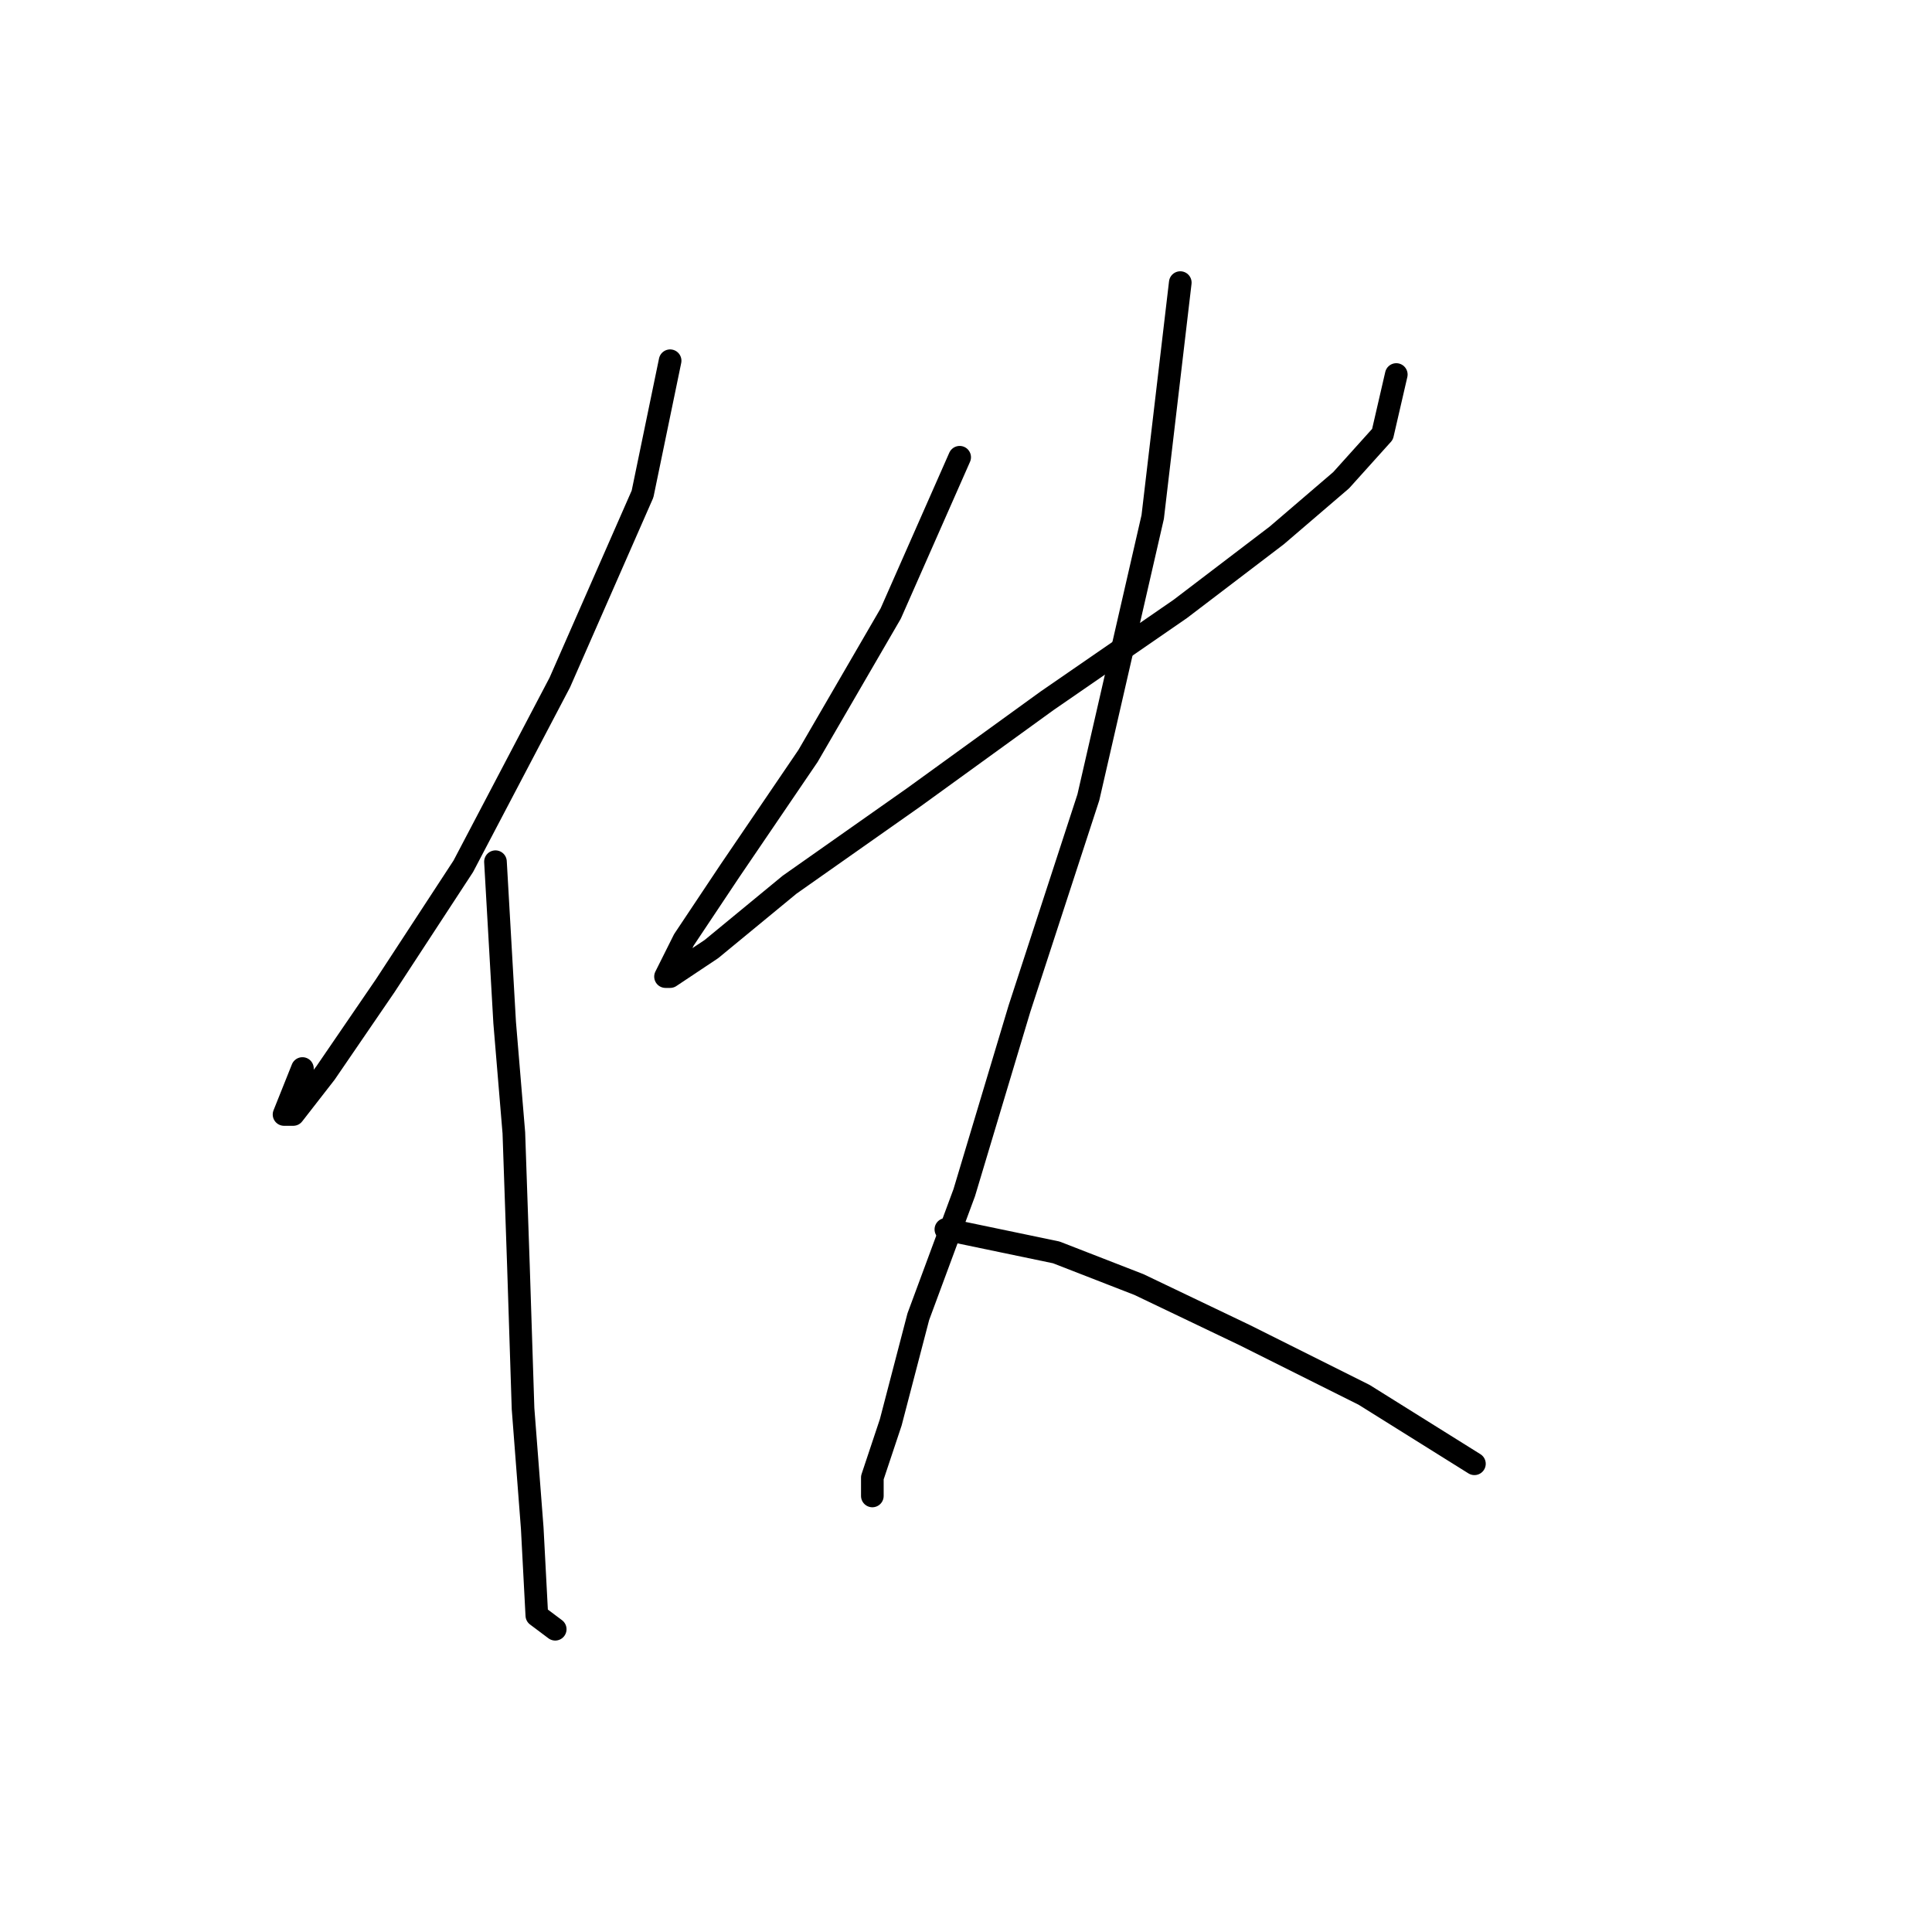 <?xml version="1.0" standalone="no"?>
    <svg width="256" height="256" xmlns="http://www.w3.org/2000/svg" version="1.1">
    <polyline stroke="black" stroke-width="3" stroke-linecap="round" fill="transparent" stroke-linejoin="round" points="88.794 47.799 85.14 65.46 74.178 90.429 61.389 114.789 51.036 130.623 43.119 142.194 38.856 147.675 37.638 147.675 40.074 141.585 40.074 141.585 " />
        <polyline stroke="black" stroke-width="3" stroke-linecap="round" fill="transparent" stroke-linejoin="round" points="65.652 114.18 66.87 135.495 68.088 150.111 68.697 167.772 69.306 186.65 70.524 202.484 71.133 214.055 73.569 215.882 73.569 215.882 " />
        <polyline stroke="black" stroke-width="3" stroke-linecap="round" fill="transparent" stroke-linejoin="round" points="127.161 60.588 118.026 81.294 107.064 100.173 96.711 115.398 90.621 124.533 88.185 129.405 88.794 129.405 94.275 125.751 104.628 117.225 121.071 105.654 138.732 92.865 156.393 80.685 169.182 70.941 177.708 63.633 183.189 57.543 185.016 49.626 185.016 49.626 " />
        <polyline stroke="black" stroke-width="3" stroke-linecap="round" fill="transparent" stroke-linejoin="round" points="156.393 37.446 152.739 68.505 144.213 105.654 135.078 133.668 127.77 158.028 121.68 174.471 118.026 188.477 115.59 195.785 115.59 198.221 115.59 198.221 " />
        <polyline stroke="black" stroke-width="3" stroke-linecap="round" fill="transparent" stroke-linejoin="round" points="125.334 162.9 139.95 165.945 150.912 170.208 164.919 176.907 180.753 184.823 195.368 193.958 195.368 193.958 " />
        </svg>